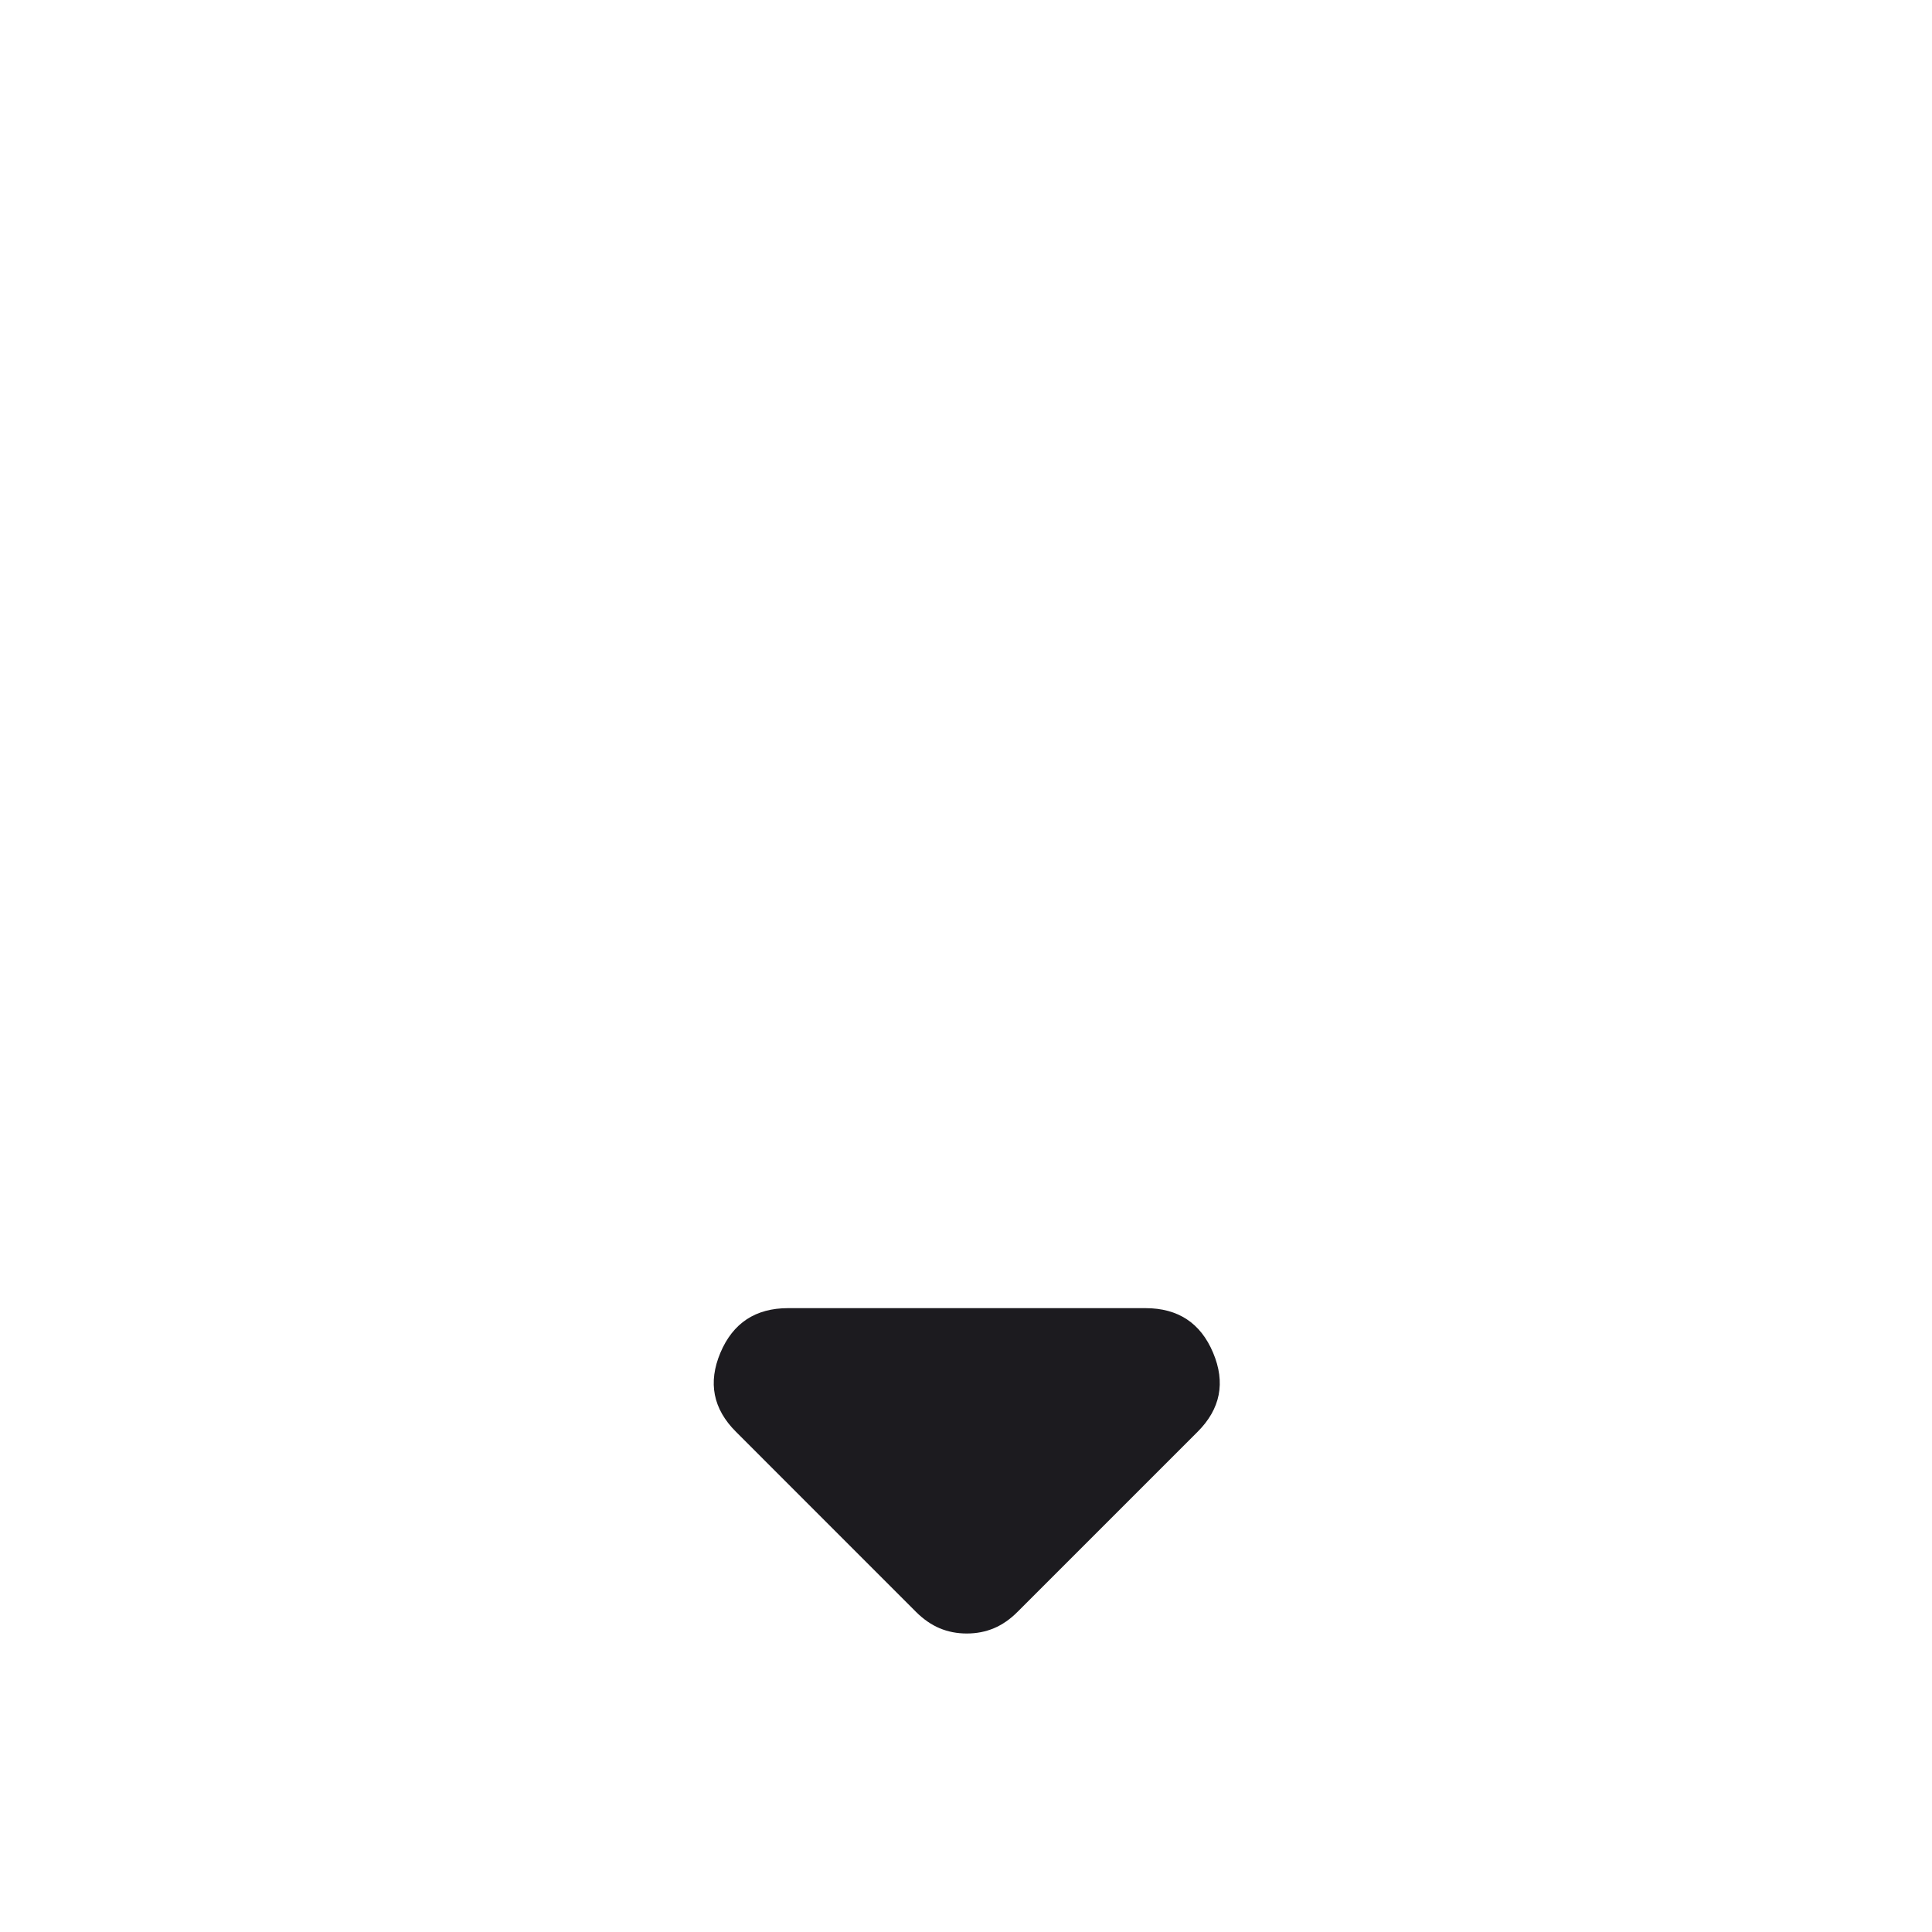 <svg width="32" height="32" viewBox="0 0 32 32" fill="none" xmlns="http://www.w3.org/2000/svg">
<g filter="url(#filter0_dd_22_54)">
<mask id="mask0_22_54" style="mask-type:alpha" maskUnits="userSpaceOnUse" x="0" y="0" width="32" height="32">
<rect width="32" height="32" fill="#D9D9D9"/>
</mask>
<g mask="url(#mask0_22_54)">
<path d="M15.169 18.695L12.19 15.715C11.81 15.336 11.724 14.9 11.932 14.406C12.14 13.913 12.514 13.667 13.054 13.667H18.972C19.512 13.667 19.886 13.913 20.093 14.406C20.301 14.9 20.215 15.336 19.836 15.715L16.856 18.695C16.732 18.82 16.6 18.911 16.462 18.969C16.323 19.027 16.174 19.056 16.013 19.056C15.852 19.056 15.703 19.027 15.564 18.969C15.426 18.911 15.294 18.82 15.169 18.695Z" fill="#1C1B1F"/>
</g>
</g>
<defs>
<filter id="filter0_dd_22_54" x="7.822" y="13.667" width="16.382" height="13.39" filterUnits="userSpaceOnUse" color-interpolation-filters="sRGB">
<feFlood flood-opacity="0" result="BackgroundImageFix"/>
<feColorMatrix in="SourceAlpha" type="matrix" values="0 0 0 0 0 0 0 0 0 0 0 0 0 0 0 0 0 0 127 0" result="hardAlpha"/>
<feOffset dy="4"/>
<feGaussianBlur stdDeviation="2"/>
<feComposite in2="hardAlpha" operator="out"/>
<feColorMatrix type="matrix" values="0 0 0 0 0 0 0 0 0 0 0 0 0 0 0 0 0 0 0.25 0"/>
<feBlend mode="normal" in2="BackgroundImageFix" result="effect1_dropShadow_22_54"/>
<feColorMatrix in="SourceAlpha" type="matrix" values="0 0 0 0 0 0 0 0 0 0 0 0 0 0 0 0 0 0 127 0" result="hardAlpha"/>
<feOffset dy="4"/>
<feGaussianBlur stdDeviation="2"/>
<feComposite in2="hardAlpha" operator="out"/>
<feColorMatrix type="matrix" values="0 0 0 0 0 0 0 0 0 0 0 0 0 0 0 0 0 0 0.25 0"/>
<feBlend mode="normal" in2="effect1_dropShadow_22_54" result="effect2_dropShadow_22_54"/>
<feBlend mode="normal" in="SourceGraphic" in2="effect2_dropShadow_22_54" result="shape"/>
</filter>
</defs>
</svg>
